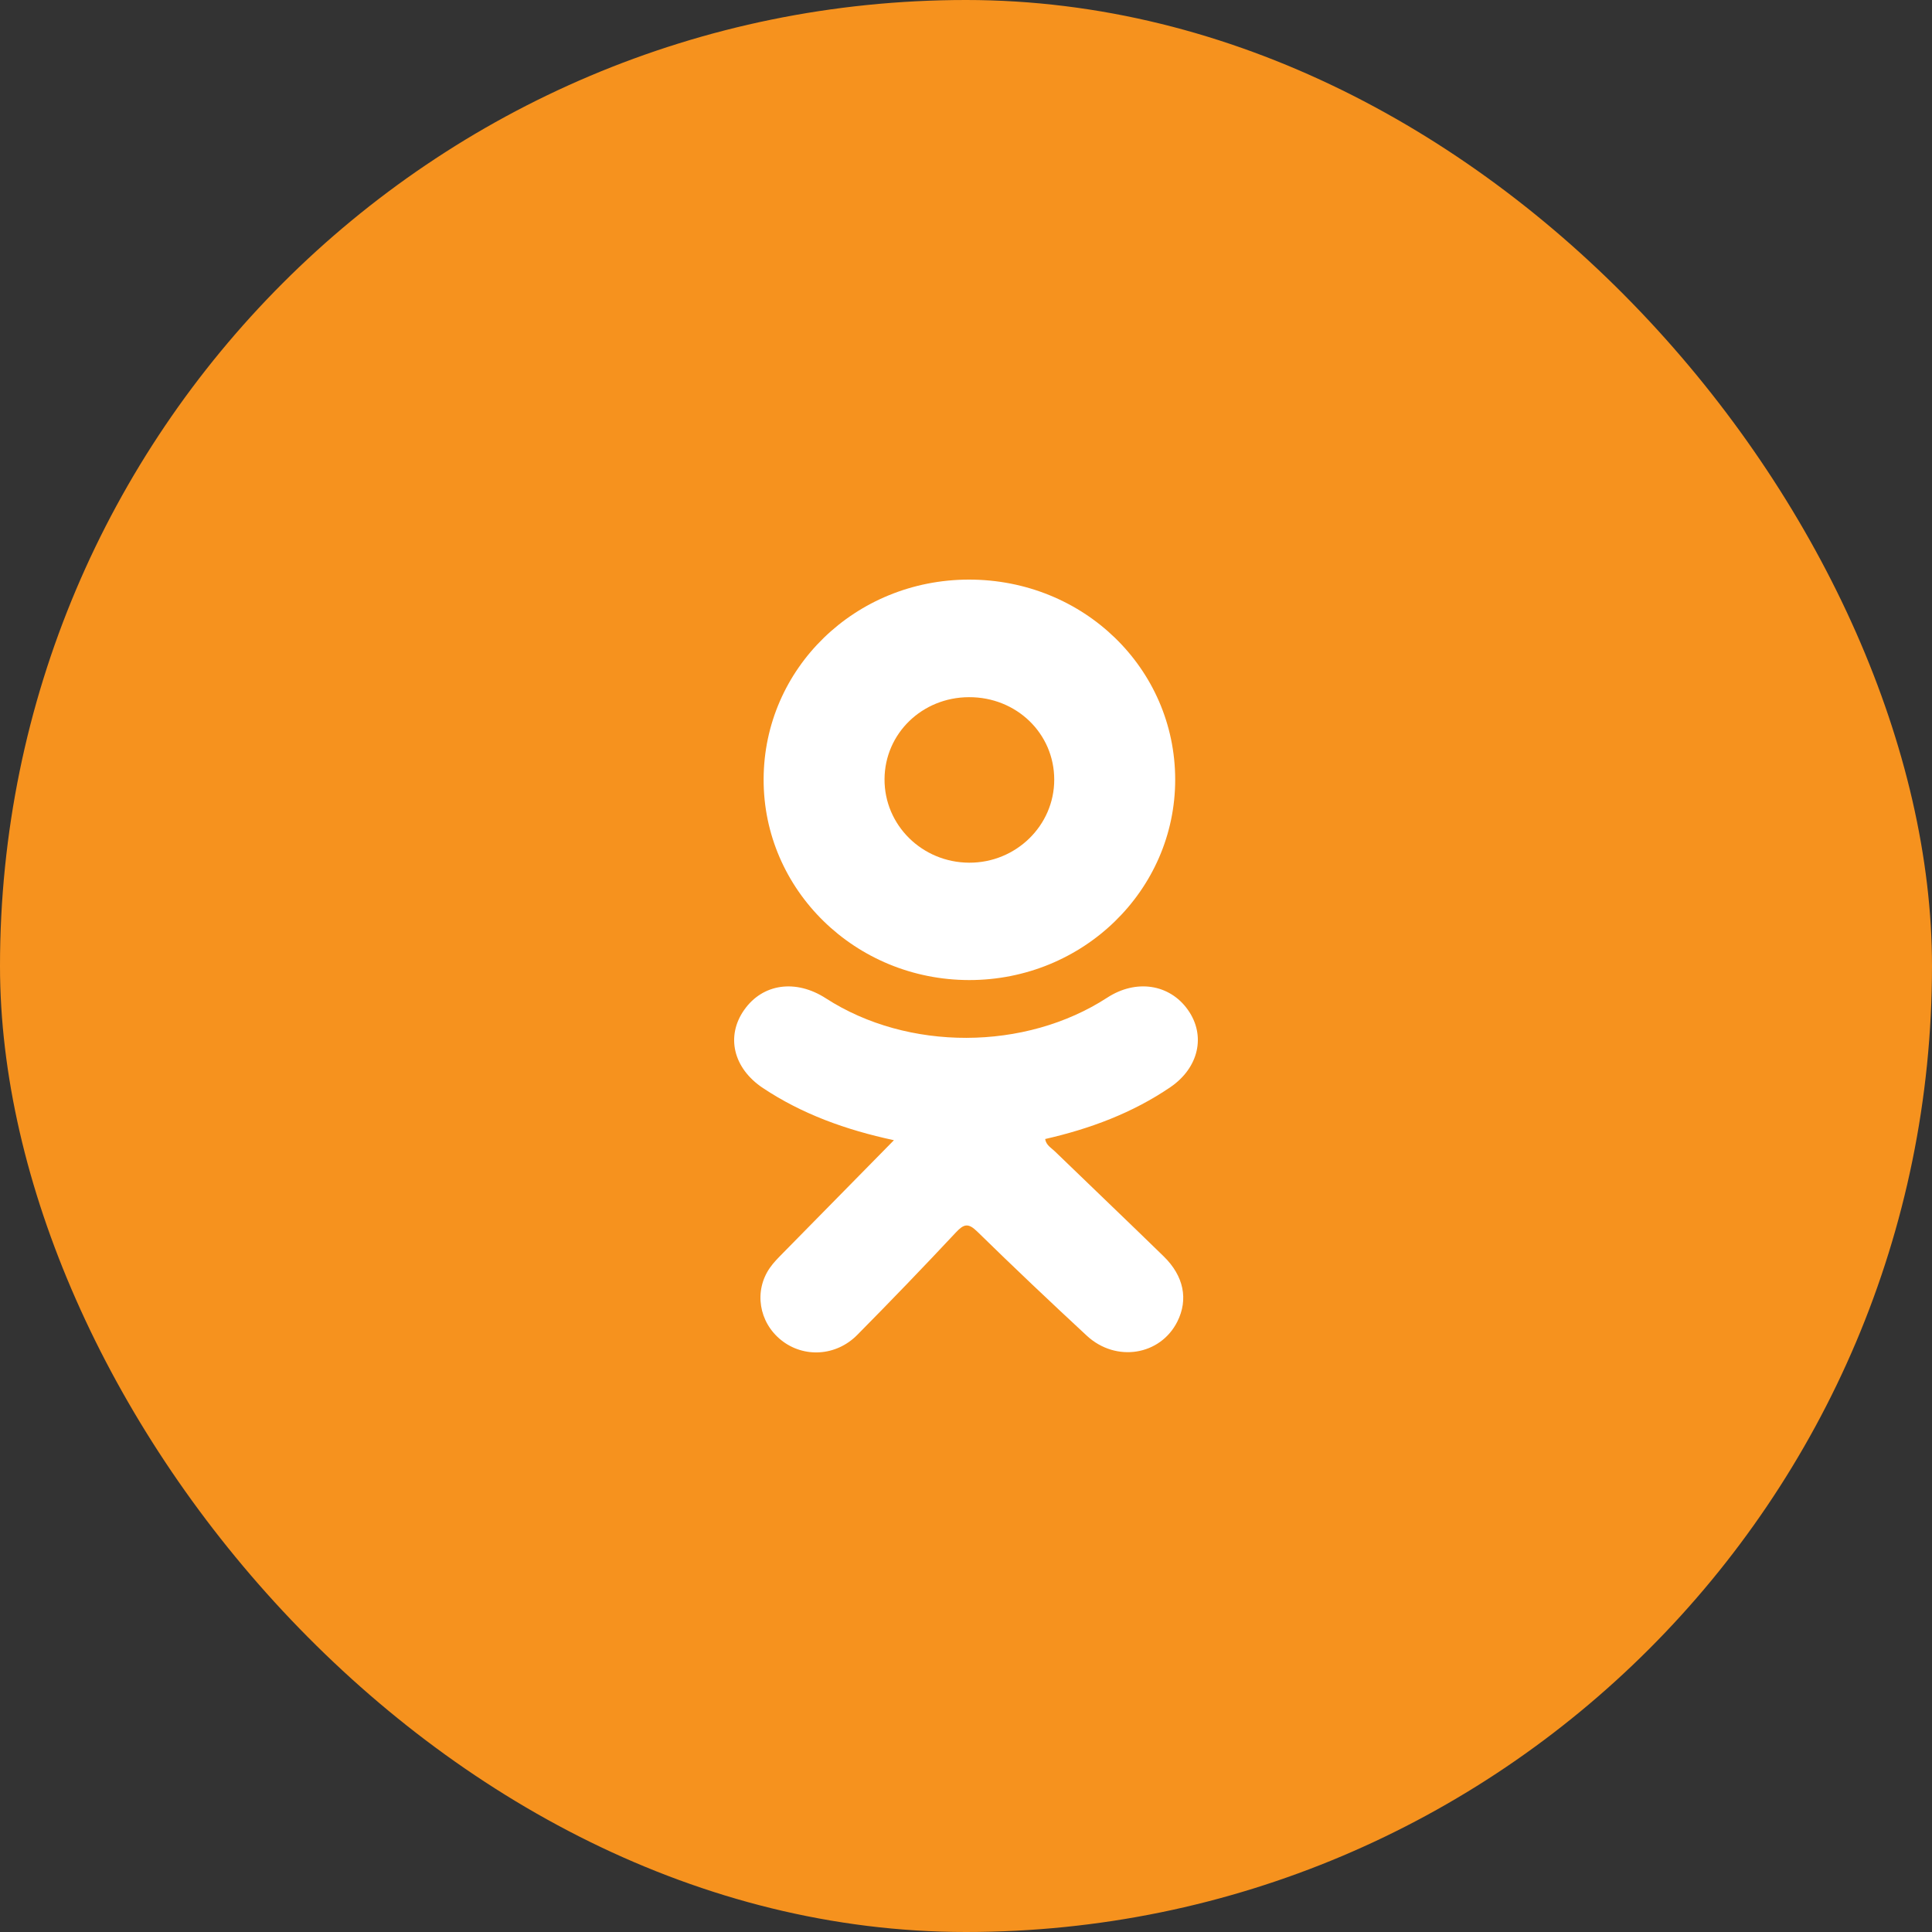 <svg width="36" height="36" viewBox="0 0 36 36" fill="none" xmlns="http://www.w3.org/2000/svg">
<rect x="0" y="0" width="36" height="36" fill="#333333" stroke="none"/>
<rect width="36" height="36" rx="18" fill="#F6921E"/>
<path d="M16.657 21.246C15.753 21.052 14.944 20.757 14.218 20.275C13.662 19.906 13.522 19.308 13.867 18.818C14.212 18.327 14.829 18.24 15.39 18.603C16.916 19.589 19.102 19.584 20.633 18.589C21.169 18.241 21.793 18.335 22.134 18.816C22.473 19.293 22.34 19.895 21.808 20.258C21.102 20.739 20.312 21.033 19.475 21.224C19.493 21.34 19.589 21.388 19.656 21.454C20.331 22.107 21.011 22.755 21.683 23.41C22.06 23.777 22.145 24.214 21.938 24.626C21.621 25.257 20.794 25.392 20.251 24.889C19.562 24.25 18.879 23.604 18.209 22.948C18.041 22.784 17.96 22.806 17.811 22.965C17.208 23.61 16.594 24.247 15.973 24.875C15.577 25.275 14.973 25.305 14.556 24.971C14.14 24.638 14.045 24.056 14.345 23.625C14.415 23.523 14.507 23.433 14.595 23.343C15.271 22.656 15.947 21.969 16.657 21.246Z" fill="white"/>
<path d="M18.053 10.8C15.936 10.802 14.235 12.455 14.229 14.518C14.222 16.583 15.938 18.26 18.059 18.262C20.181 18.263 21.9 16.589 21.898 14.524C21.895 12.452 20.188 10.798 18.053 10.8ZM18.058 16.075C17.181 16.071 16.477 15.374 16.482 14.517C16.487 13.668 17.182 12.993 18.055 12.991C18.94 12.987 19.644 13.667 19.644 14.527C19.645 15.383 18.931 16.079 18.058 16.075Z" fill="white"/>
</svg>
